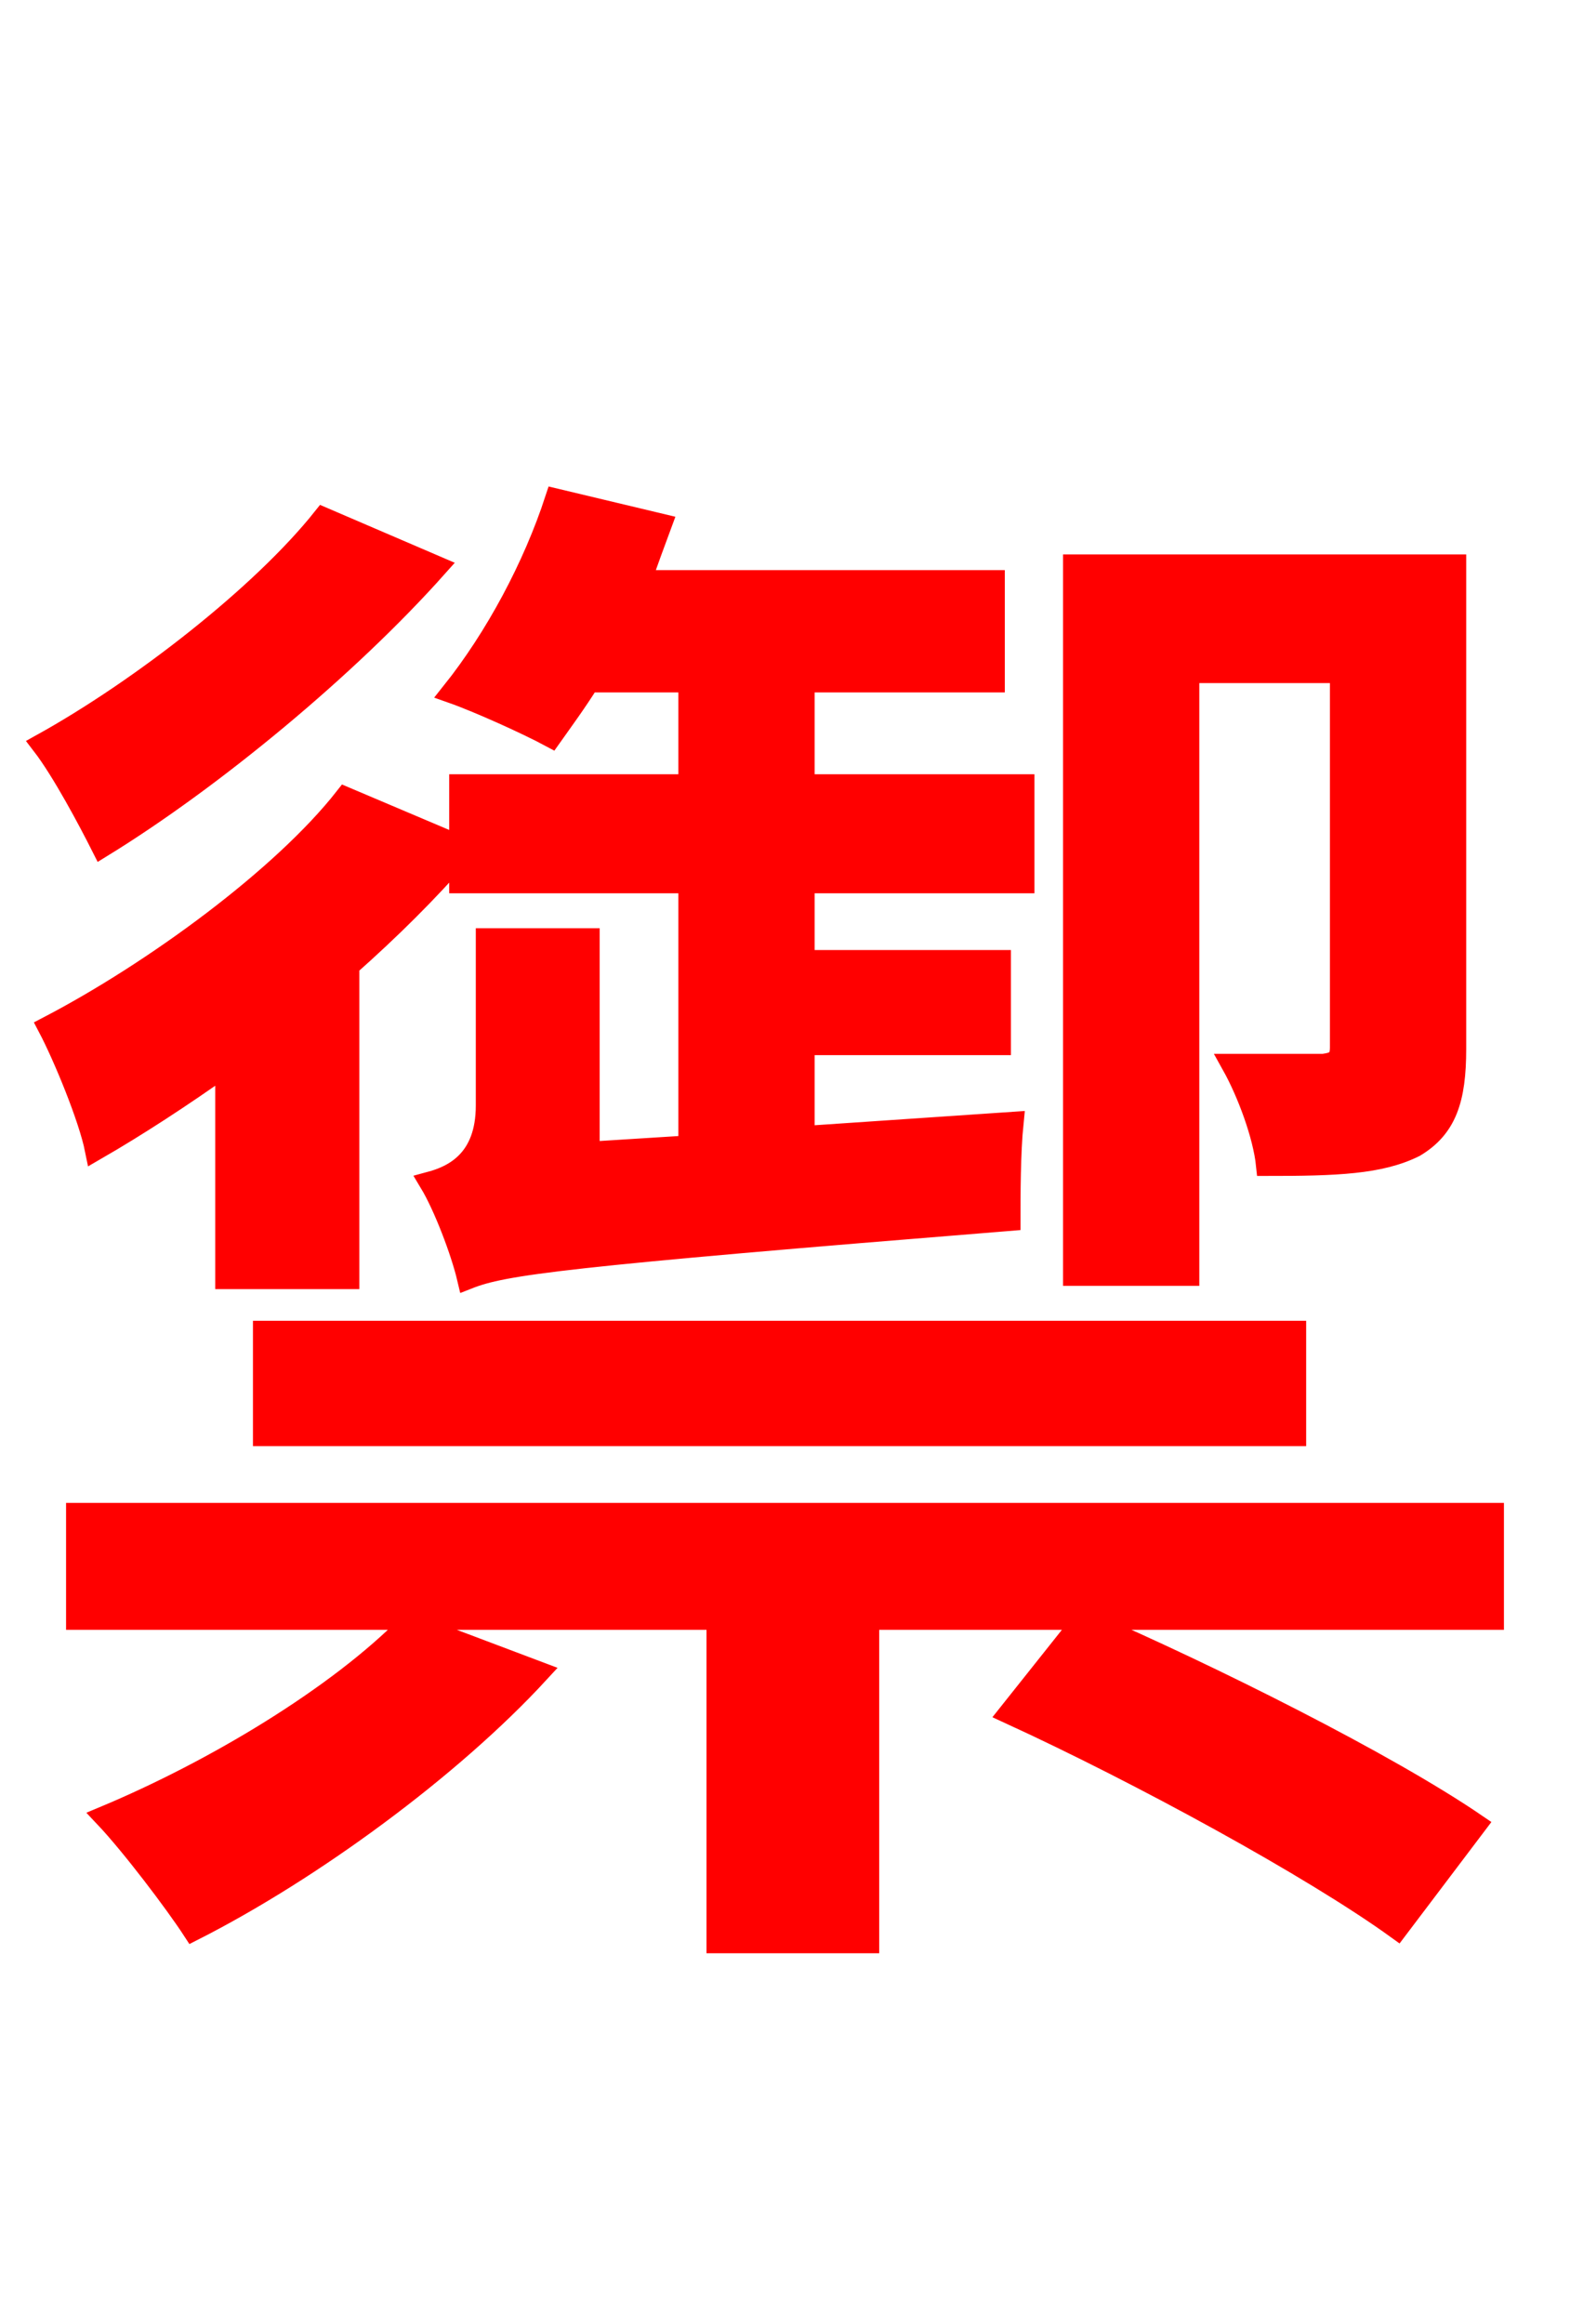 <svg xmlns="http://www.w3.org/2000/svg" xmlns:xlink="http://www.w3.org/1999/xlink" width="72" height="106.56"><path fill="red" stroke="red" d="M54.50 30.82L61.49 30.82L61.49 48.02C61.49 48.60 61.27 48.74 60.70 48.82L56.52 48.82C57.24 50.11 57.96 52.06 58.10 53.42C61.27 53.42 63.29 53.35 64.87 52.56C66.31 51.70 66.74 50.40 66.74 48.10L66.74 25.92L49.25 25.92L49.25 58.46L54.50 58.46ZM12.10 65.81L59.40 65.81L59.40 61.06L12.10 61.06ZM14.83 23.76C12.02 27.29 6.48 31.61 1.94 34.13C2.88 35.35 4.10 37.66 4.68 38.81C9.72 35.71 15.91 30.60 20.02 25.99ZM10.37 58.61L15.98 58.61L15.98 44.28C17.93 42.55 19.58 40.90 21.10 39.17L21.10 40.46L31.61 40.46L31.61 52.56L27.00 52.85L27.00 43.06L22.32 43.06L22.32 50.69C22.32 53.21 20.81 53.93 19.73 54.22C20.38 55.30 21.17 57.38 21.46 58.61C23.11 57.96 25.70 57.60 46.30 55.94C46.30 54.86 46.30 52.85 46.44 51.48L36.86 52.13L36.86 47.88L45.86 47.88L45.86 44.06L36.86 44.06L36.86 40.46L46.94 40.46L46.94 36.00L36.86 36.00L36.86 31.25L45.58 31.25L45.58 26.64L29.38 26.64C29.66 25.78 30.02 24.84 30.31 24.05L25.49 22.90C24.48 25.99 22.75 29.23 20.74 31.75C21.96 32.18 24.19 33.19 25.27 33.77C25.78 33.05 26.42 32.18 27.00 31.25L31.61 31.25L31.61 36.00L21.10 36.00L21.10 38.81L15.84 36.58C12.96 40.25 7.06 44.57 2.23 47.09C2.95 48.46 4.10 51.26 4.39 52.70C6.26 51.62 8.35 50.26 10.37 48.82ZM18.79 74.45C15.48 77.83 9.79 81.22 4.82 83.30C6.05 84.60 8.06 87.26 8.86 88.49C14.26 85.75 20.66 81.07 24.70 76.68ZM46.30 78.55C52.27 81.29 60.19 85.61 64.08 88.42L67.68 83.66C63.58 80.86 55.51 76.82 49.68 74.30ZM3.53 69.41L3.53 74.23L32.90 74.23L32.90 89.06L39.82 89.06L39.82 74.23L68.47 74.23L68.47 69.41Z"/></svg>
